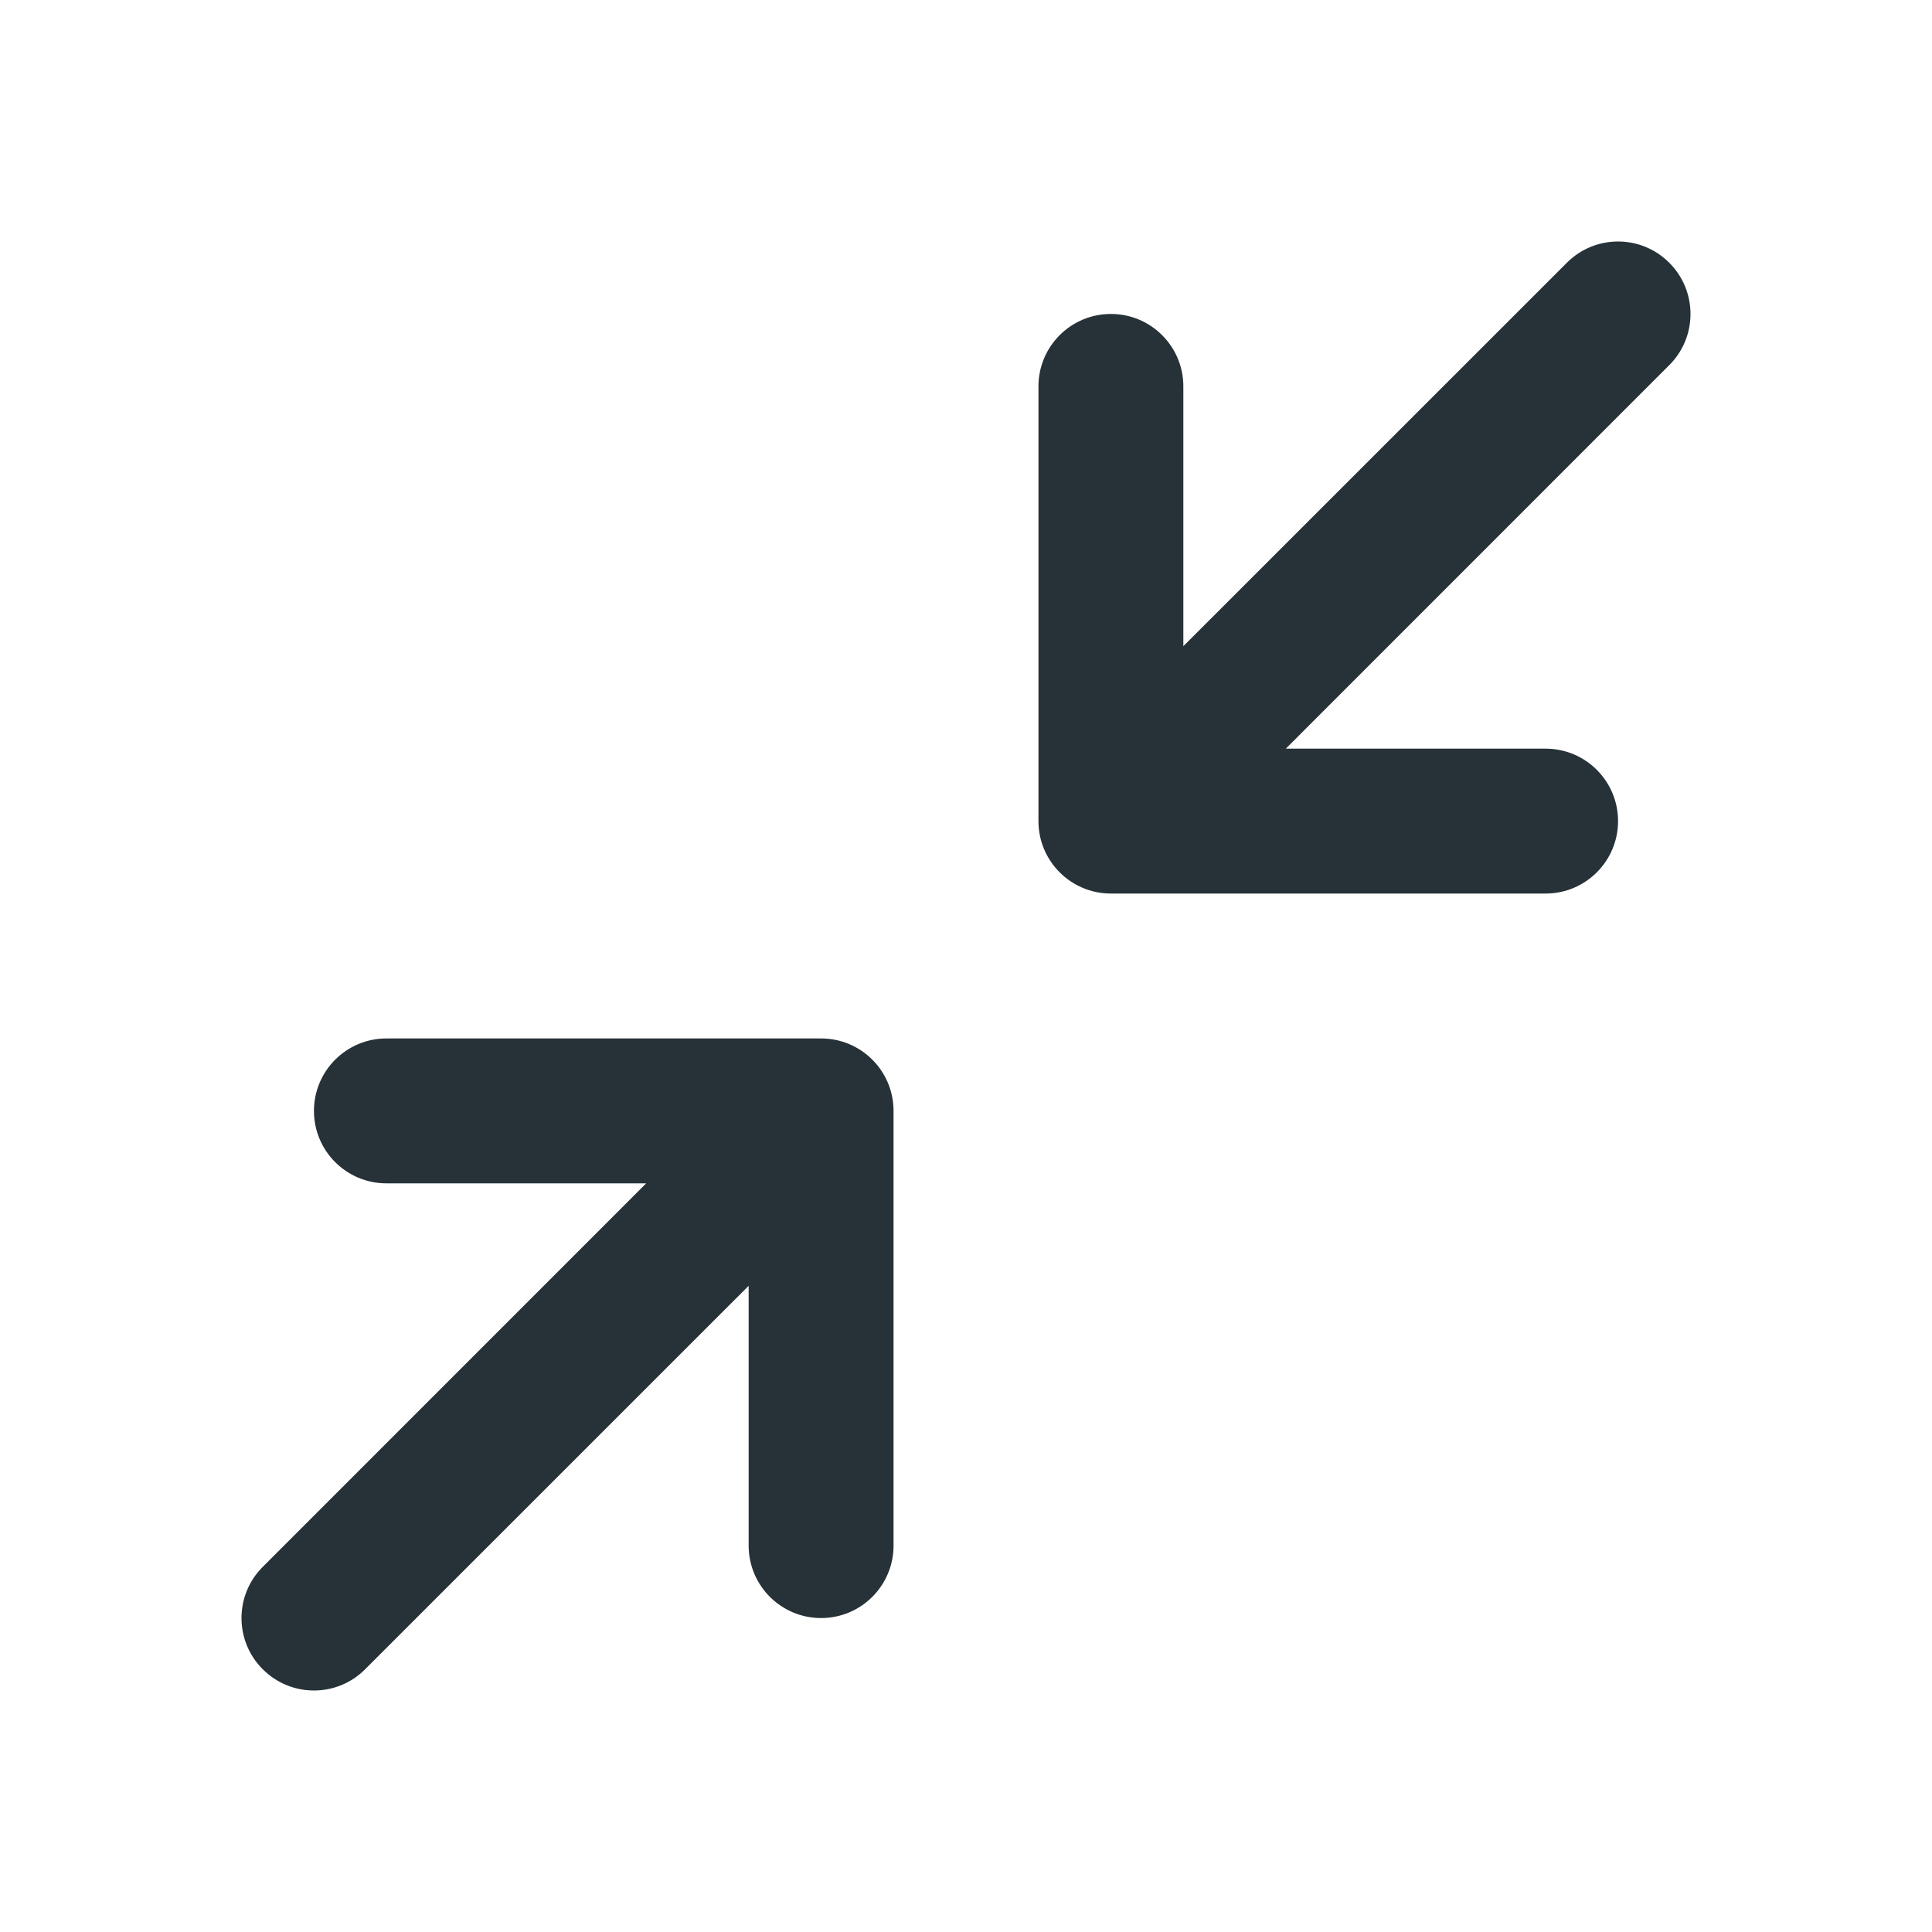 <svg width="24" height="24" viewBox="0 0 24 24" fill="none" xmlns="http://www.w3.org/2000/svg">
<g clip-path="url(#clip0_3809_172478)">
<path fill-rule="evenodd" clip-rule="evenodd" d="M19.464 3.264C19.815 2.912 20.385 2.912 20.736 3.264C21.088 3.615 21.088 4.185 20.736 4.536L15.973 9.3H19.2C19.697 9.3 20.1 9.703 20.1 10.2C20.1 10.697 19.697 11.1 19.2 11.1H13.8C13.303 11.1 12.9 10.697 12.9 10.2V4.8C12.9 4.303 13.303 3.9 13.8 3.9C14.297 3.9 14.7 4.303 14.7 4.8V8.027L19.464 3.264ZM3.9 13.8C3.9 13.303 4.303 12.9 4.8 12.9H10.2C10.697 12.9 11.1 13.303 11.1 13.8V19.2C11.1 19.697 10.697 20.1 10.2 20.1C9.703 20.1 9.3 19.697 9.3 19.2V15.973L4.536 20.736C4.185 21.088 3.615 21.088 3.264 20.736C2.912 20.385 2.912 19.815 3.264 19.464L8.027 14.7H4.8C4.303 14.7 3.9 14.297 3.9 13.8Z" fill="#263238"/>
</g>
<defs>
<clipPath id="clip0_3809_172478">
<rect width="18" height="18" fill="white" transform="translate(3 3)"/>
</clipPath>
</defs>
</svg>
